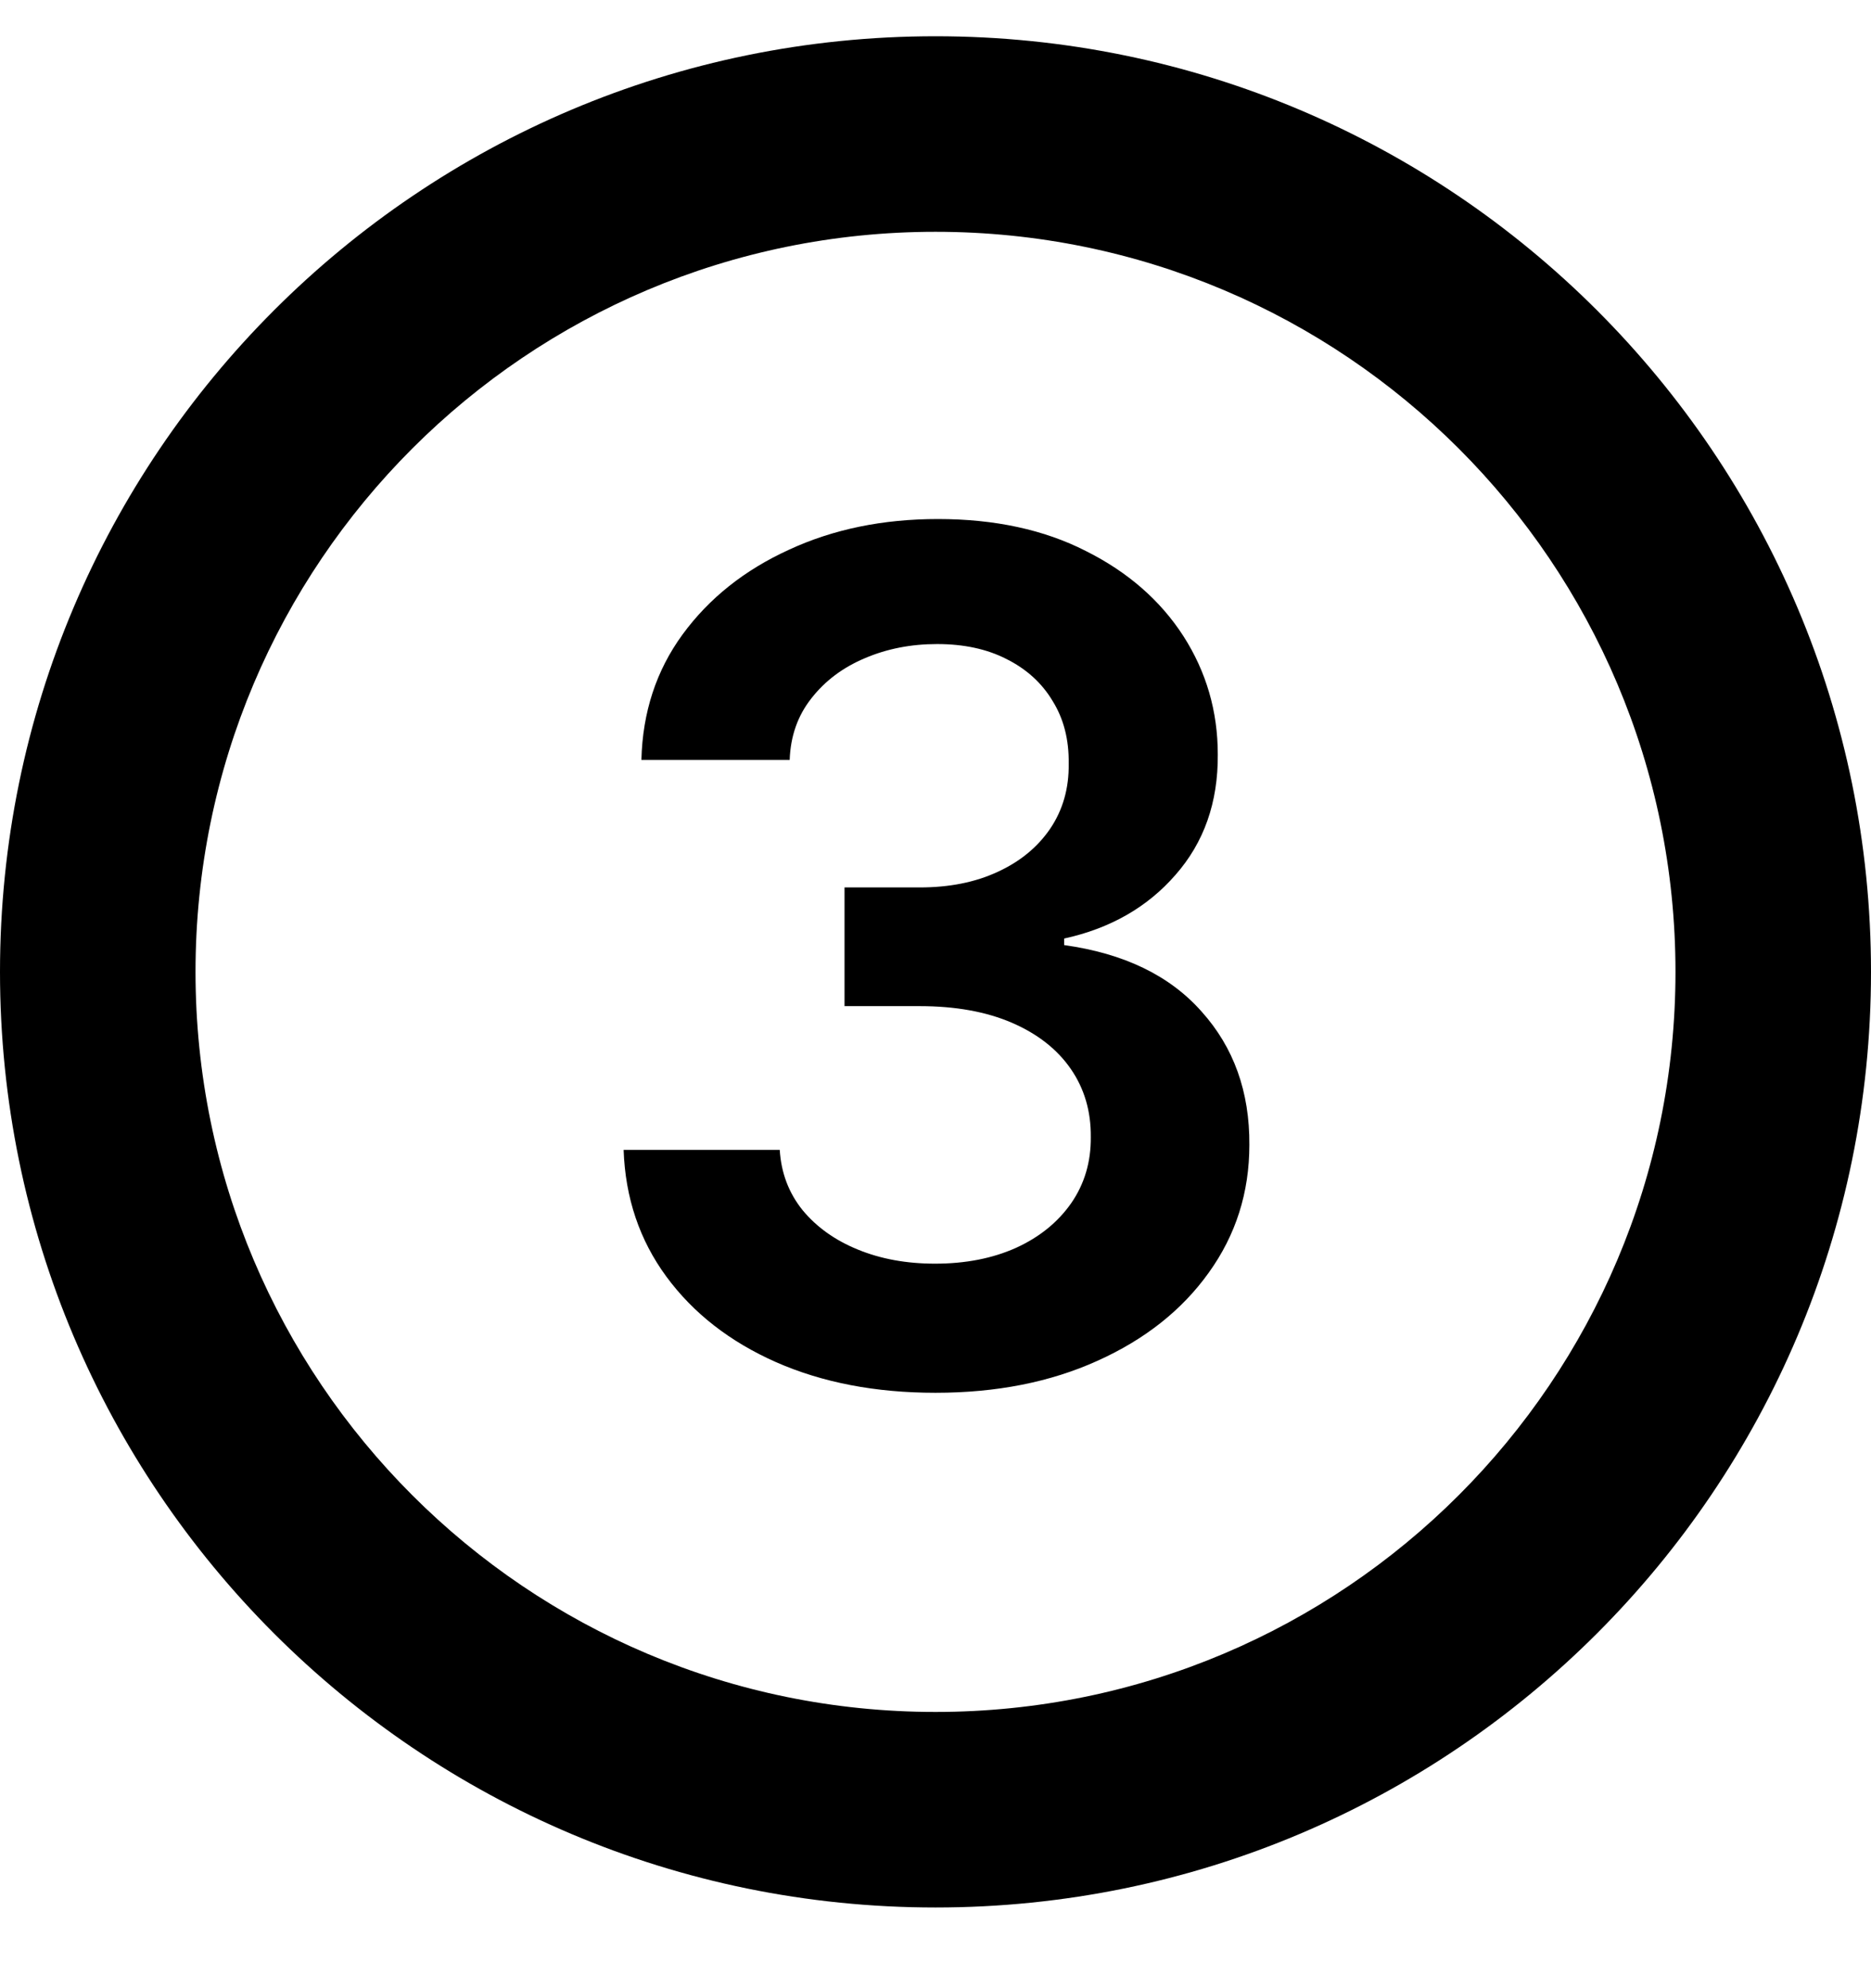 <svg width="16" height="17" viewBox="0 0 16 17" fill="none" xmlns="http://www.w3.org/2000/svg">
<g clipPath="url(#clip0_970_31466)">
<path fill-rule="evenodd" clip-rule="evenodd" d="M8 1.982C4.505 1.982 1.672 4.815 1.672 8.31C1.672 11.805 4.505 14.638 8 14.638C11.495 14.638 14.328 11.805 14.328 8.31C14.328 4.815 11.495 1.982 8 1.982ZM0 8.31C0 3.892 3.582 0.31 8 0.31C12.418 0.31 16 3.892 16 8.31C16 12.728 12.418 16.31 8 16.31C3.582 16.31 0 12.728 0 8.31Z" fill="#000"/>
<path d="M8 11.909C7.488 11.909 7.034 11.822 6.636 11.647C6.241 11.472 5.928 11.228 5.698 10.915C5.469 10.603 5.347 10.242 5.333 9.832H6.668C6.68 10.029 6.745 10.2 6.863 10.347C6.982 10.491 7.139 10.604 7.335 10.684C7.532 10.765 7.752 10.805 7.996 10.805C8.256 10.805 8.487 10.76 8.688 10.67C8.89 10.578 9.047 10.45 9.161 10.287C9.274 10.123 9.33 9.935 9.328 9.722C9.33 9.502 9.273 9.308 9.157 9.14C9.041 8.972 8.873 8.84 8.653 8.745C8.435 8.651 8.172 8.603 7.865 8.603H7.222V7.588H7.865C8.118 7.588 8.339 7.544 8.529 7.456C8.72 7.369 8.871 7.246 8.98 7.087C9.089 6.926 9.142 6.74 9.139 6.53C9.142 6.324 9.096 6.145 9.001 5.993C8.909 5.839 8.777 5.72 8.607 5.635C8.439 5.549 8.241 5.507 8.014 5.507C7.791 5.507 7.585 5.547 7.396 5.628C7.206 5.708 7.054 5.823 6.938 5.972C6.822 6.119 6.76 6.294 6.753 6.498H5.485C5.495 6.09 5.612 5.733 5.837 5.425C6.064 5.115 6.367 4.874 6.746 4.701C7.125 4.525 7.55 4.438 8.021 4.438C8.506 4.438 8.928 4.529 9.285 4.711C9.645 4.891 9.923 5.134 10.12 5.439C10.316 5.745 10.414 6.082 10.414 6.451C10.417 6.861 10.296 7.204 10.052 7.481C9.811 7.758 9.493 7.939 9.1 8.025V8.081C9.612 8.152 10.004 8.342 10.276 8.65C10.55 8.955 10.687 9.335 10.684 9.789C10.684 10.197 10.568 10.561 10.336 10.883C10.107 11.203 9.789 11.454 9.384 11.636C8.982 11.818 8.52 11.909 8 11.909Z" fill="#000"/>
</g>
<defs>
<clipPath id="clip0_970_31466">
<rect width="16" height="16" fill="white" transform="translate(0 0.31)"/>
</clipPath>
</defs>
</svg>
